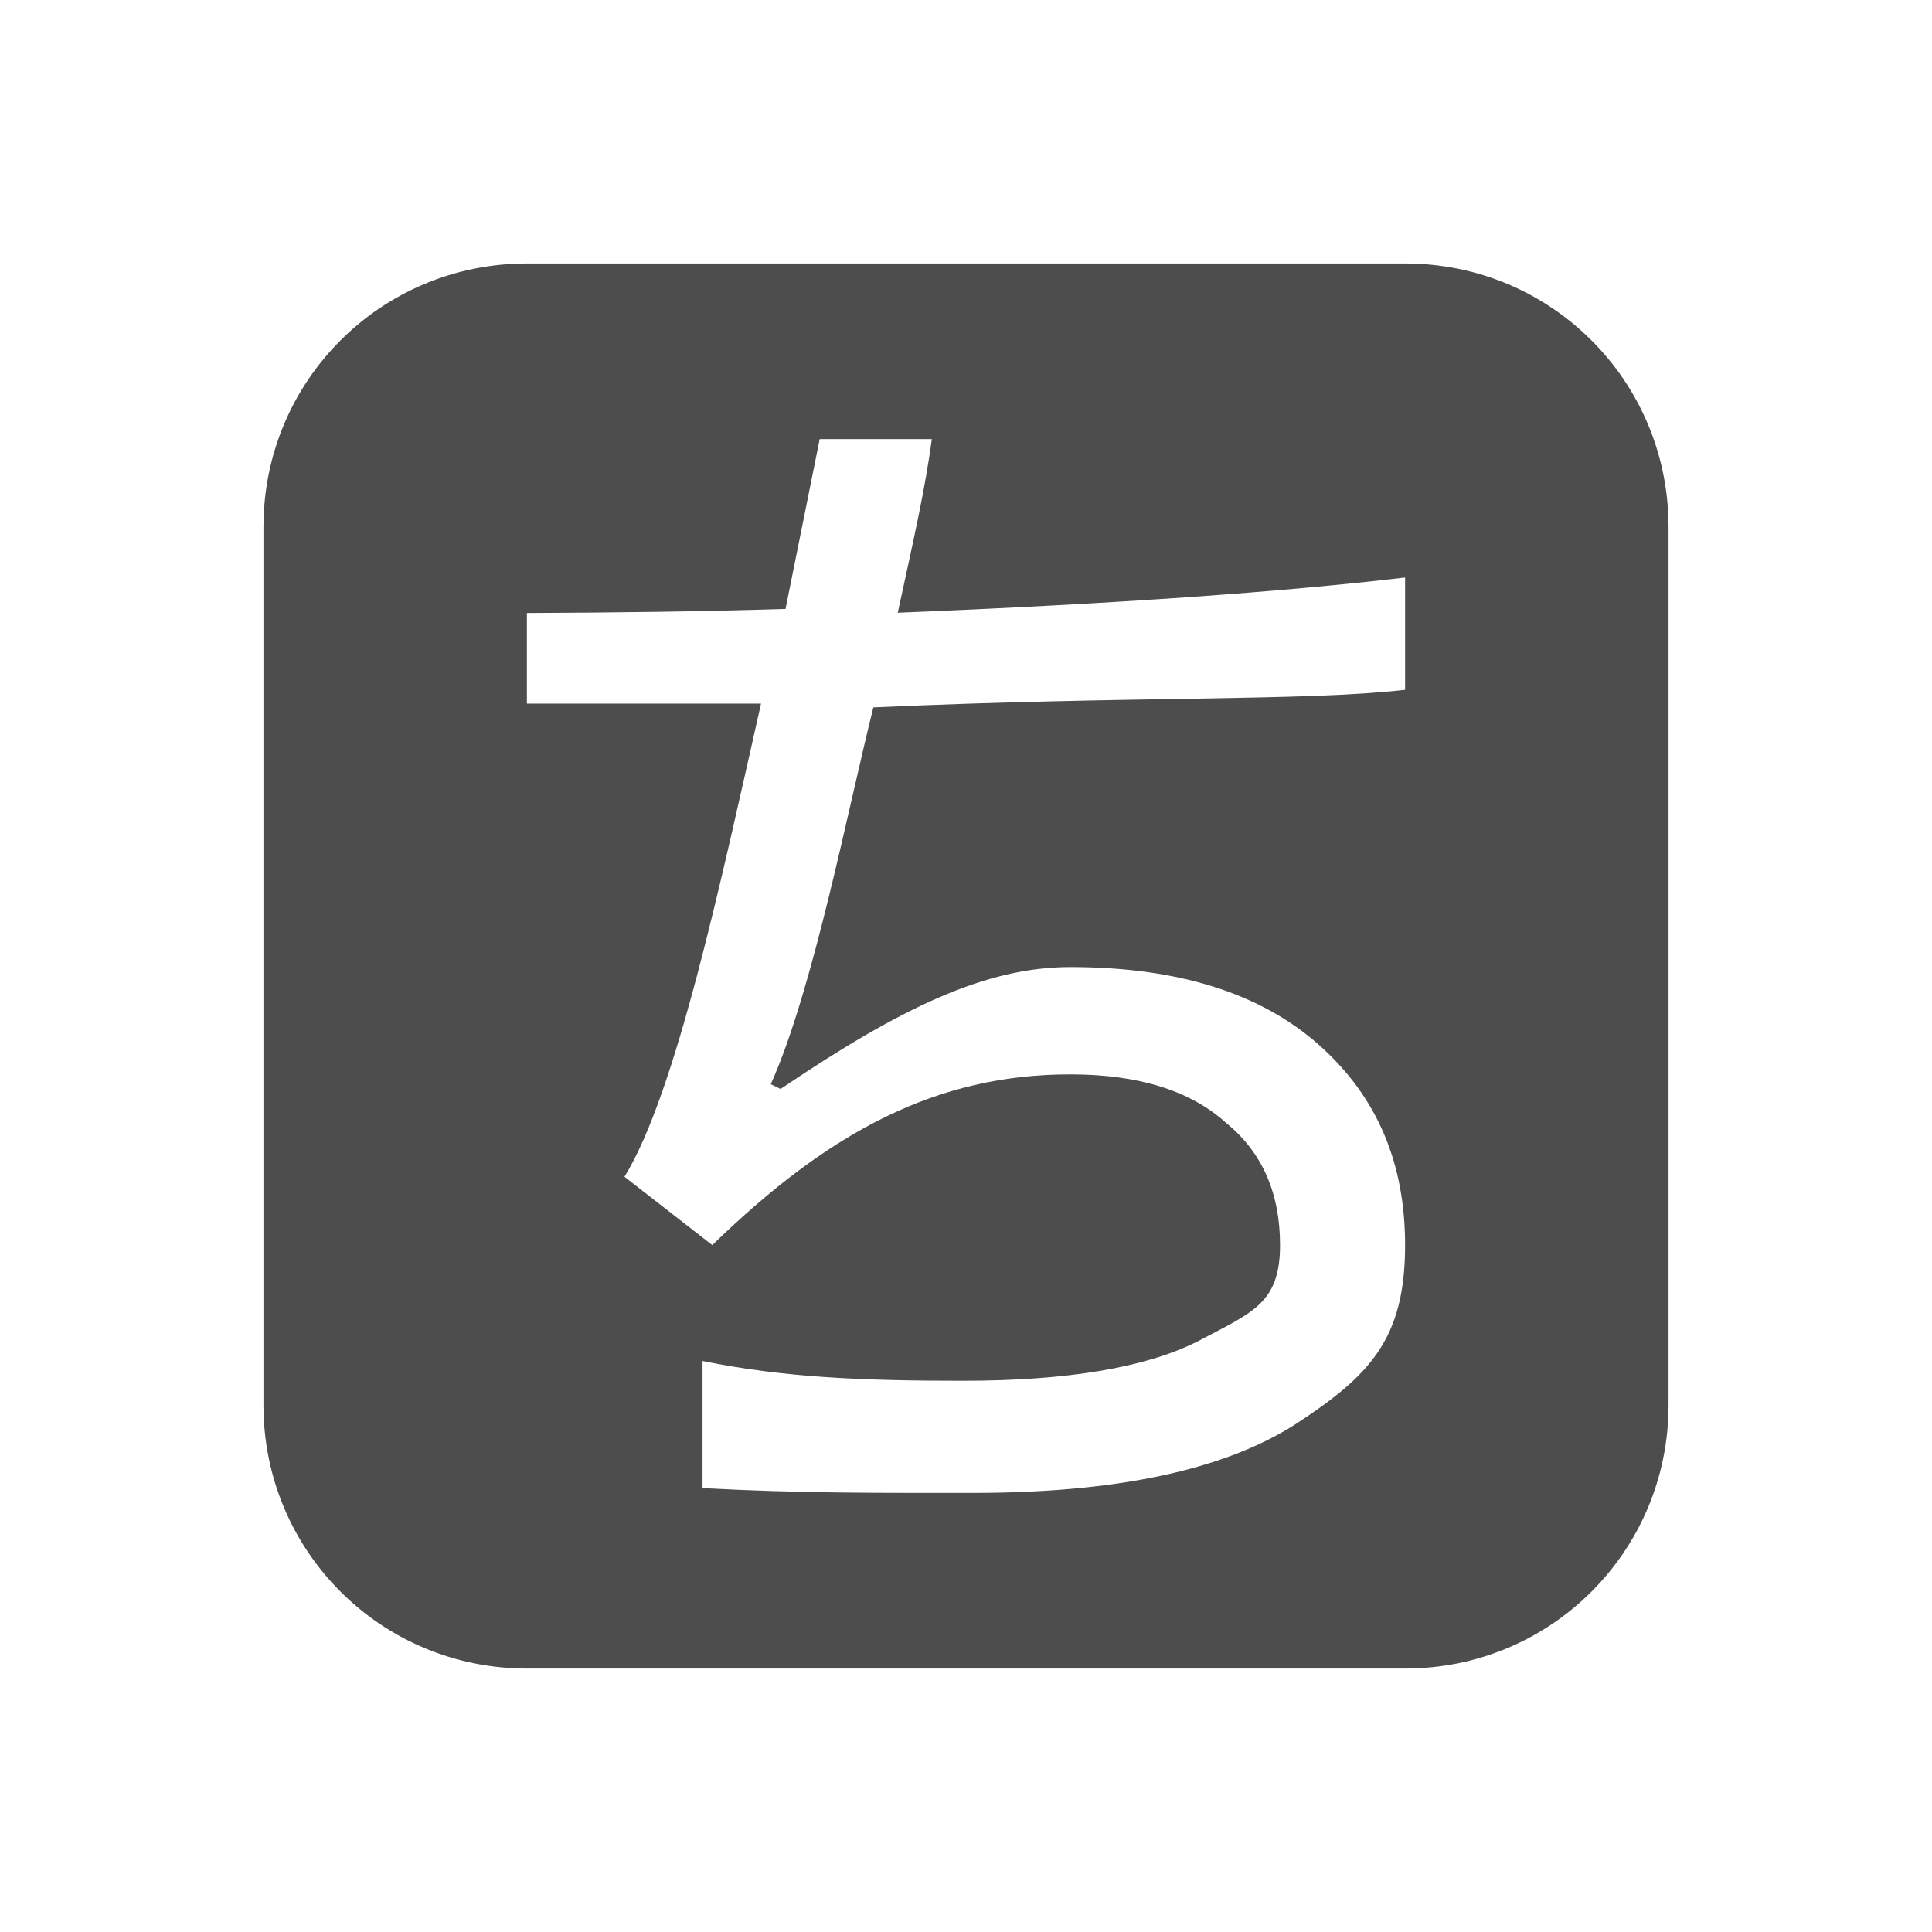 <?xml version="1.0" encoding="UTF-8" standalone="no"?>
<!-- Created with Inkscape (http://www.inkscape.org/) -->

<svg
   width="22"
   height="22"
   viewBox="0 0 22 22"
   version="1.1"
   id="svg405"
   inkscape:version="1.2.2 (1:1.2.2+202305151914+b0a8486541)"
   sodipodi:docname="fcitx-anthy-panel.svg"
   xmlns:inkscape="http://www.inkscape.org/namespaces/inkscape"
   xmlns:sodipodi="http://sodipodi.sourceforge.net/DTD/sodipodi-0.dtd"
   xmlns="http://www.w3.org/2000/svg"
   xmlns:svg="http://www.w3.org/2000/svg">
  <sodipodi:namedview
     id="namedview407"
     pagecolor="#ffffff"
     bordercolor="#000000"
     borderopacity="0.25"
     inkscape:showpageshadow="2"
     inkscape:pageopacity="0.0"
     inkscape:pagecheckerboard="0"
     inkscape:deskcolor="#d1d1d1"
     inkscape:document-units="px"
     showgrid="false"
     inkscape:zoom="36.636364"
     inkscape:cx="10.986352"
     inkscape:cy="11"
     inkscape:window-width="1920"
     inkscape:window-height="1008"
     inkscape:window-x="0"
     inkscape:window-y="0"
     inkscape:window-maximized="1"
     inkscape:current-layer="svg405" />
  <defs
     id="defs402">
    <style
       id="current-color-scheme"
       type="text/css">
         .ColorScheme-Text { color:#4d4d4d; }
        </style>
  </defs>
  <path
     id="path343"
     style="fill:currentColor;fill-opacity:1;stroke-linecap:round;stroke-linejoin:round"
     class="ColorScheme-Text"
     d="M 6 3 C 4.338 3 3 4.338 3 6 L 3 16 C 3 17.662 4.338 19 6 19 L 16 19 C 17.662 19 19 17.662 19 16 L 19 6 C 19 4.338 17.662 3 16 3 L 6 3 z M 9.334 5 L 10.611 5 C 10.537 5.556 10.408 6.125 10.223 6.977 C 12.73 6.875 14.609 6.74 16 6.576 L 16 7.855 C 14.832 7.988 12.905 7.922 9.945 8.055 C 9.649 9.24 9.259 11.272 8.777 12.346 L 8.889 12.4 C 10.259 11.474 11.225 11.012 12.188 11.012 C 13.41 11.012 14.355 11.308 15.021 11.9 C 15.688 12.493 16 13.252 16 14.178 C 16 15.252 15.596 15.667 14.744 16.223 C 13.929 16.741 12.706 17 11.076 17 C 10.054 17 9.119 17.006 8 16.945 L 8 15.498 C 8.944 15.689 9.839 15.723 10.965 15.723 C 12.15 15.723 13.04 15.574 13.633 15.277 C 14.262 14.944 14.576 14.844 14.576 14.178 C 14.576 13.585 14.372 13.122 13.965 12.789 C 13.557 12.419 12.965 12.234 12.188 12.234 C 10.669 12.234 9.445 12.881 8.111 14.178 L 7.111 13.4 C 7.704 12.438 8.222 9.975 8.666 8.012 L 6 8.012 L 6 6.98 C 6.959 6.976 7.932 6.965 8.945 6.934 L 9.334 5 z " />
</svg>
